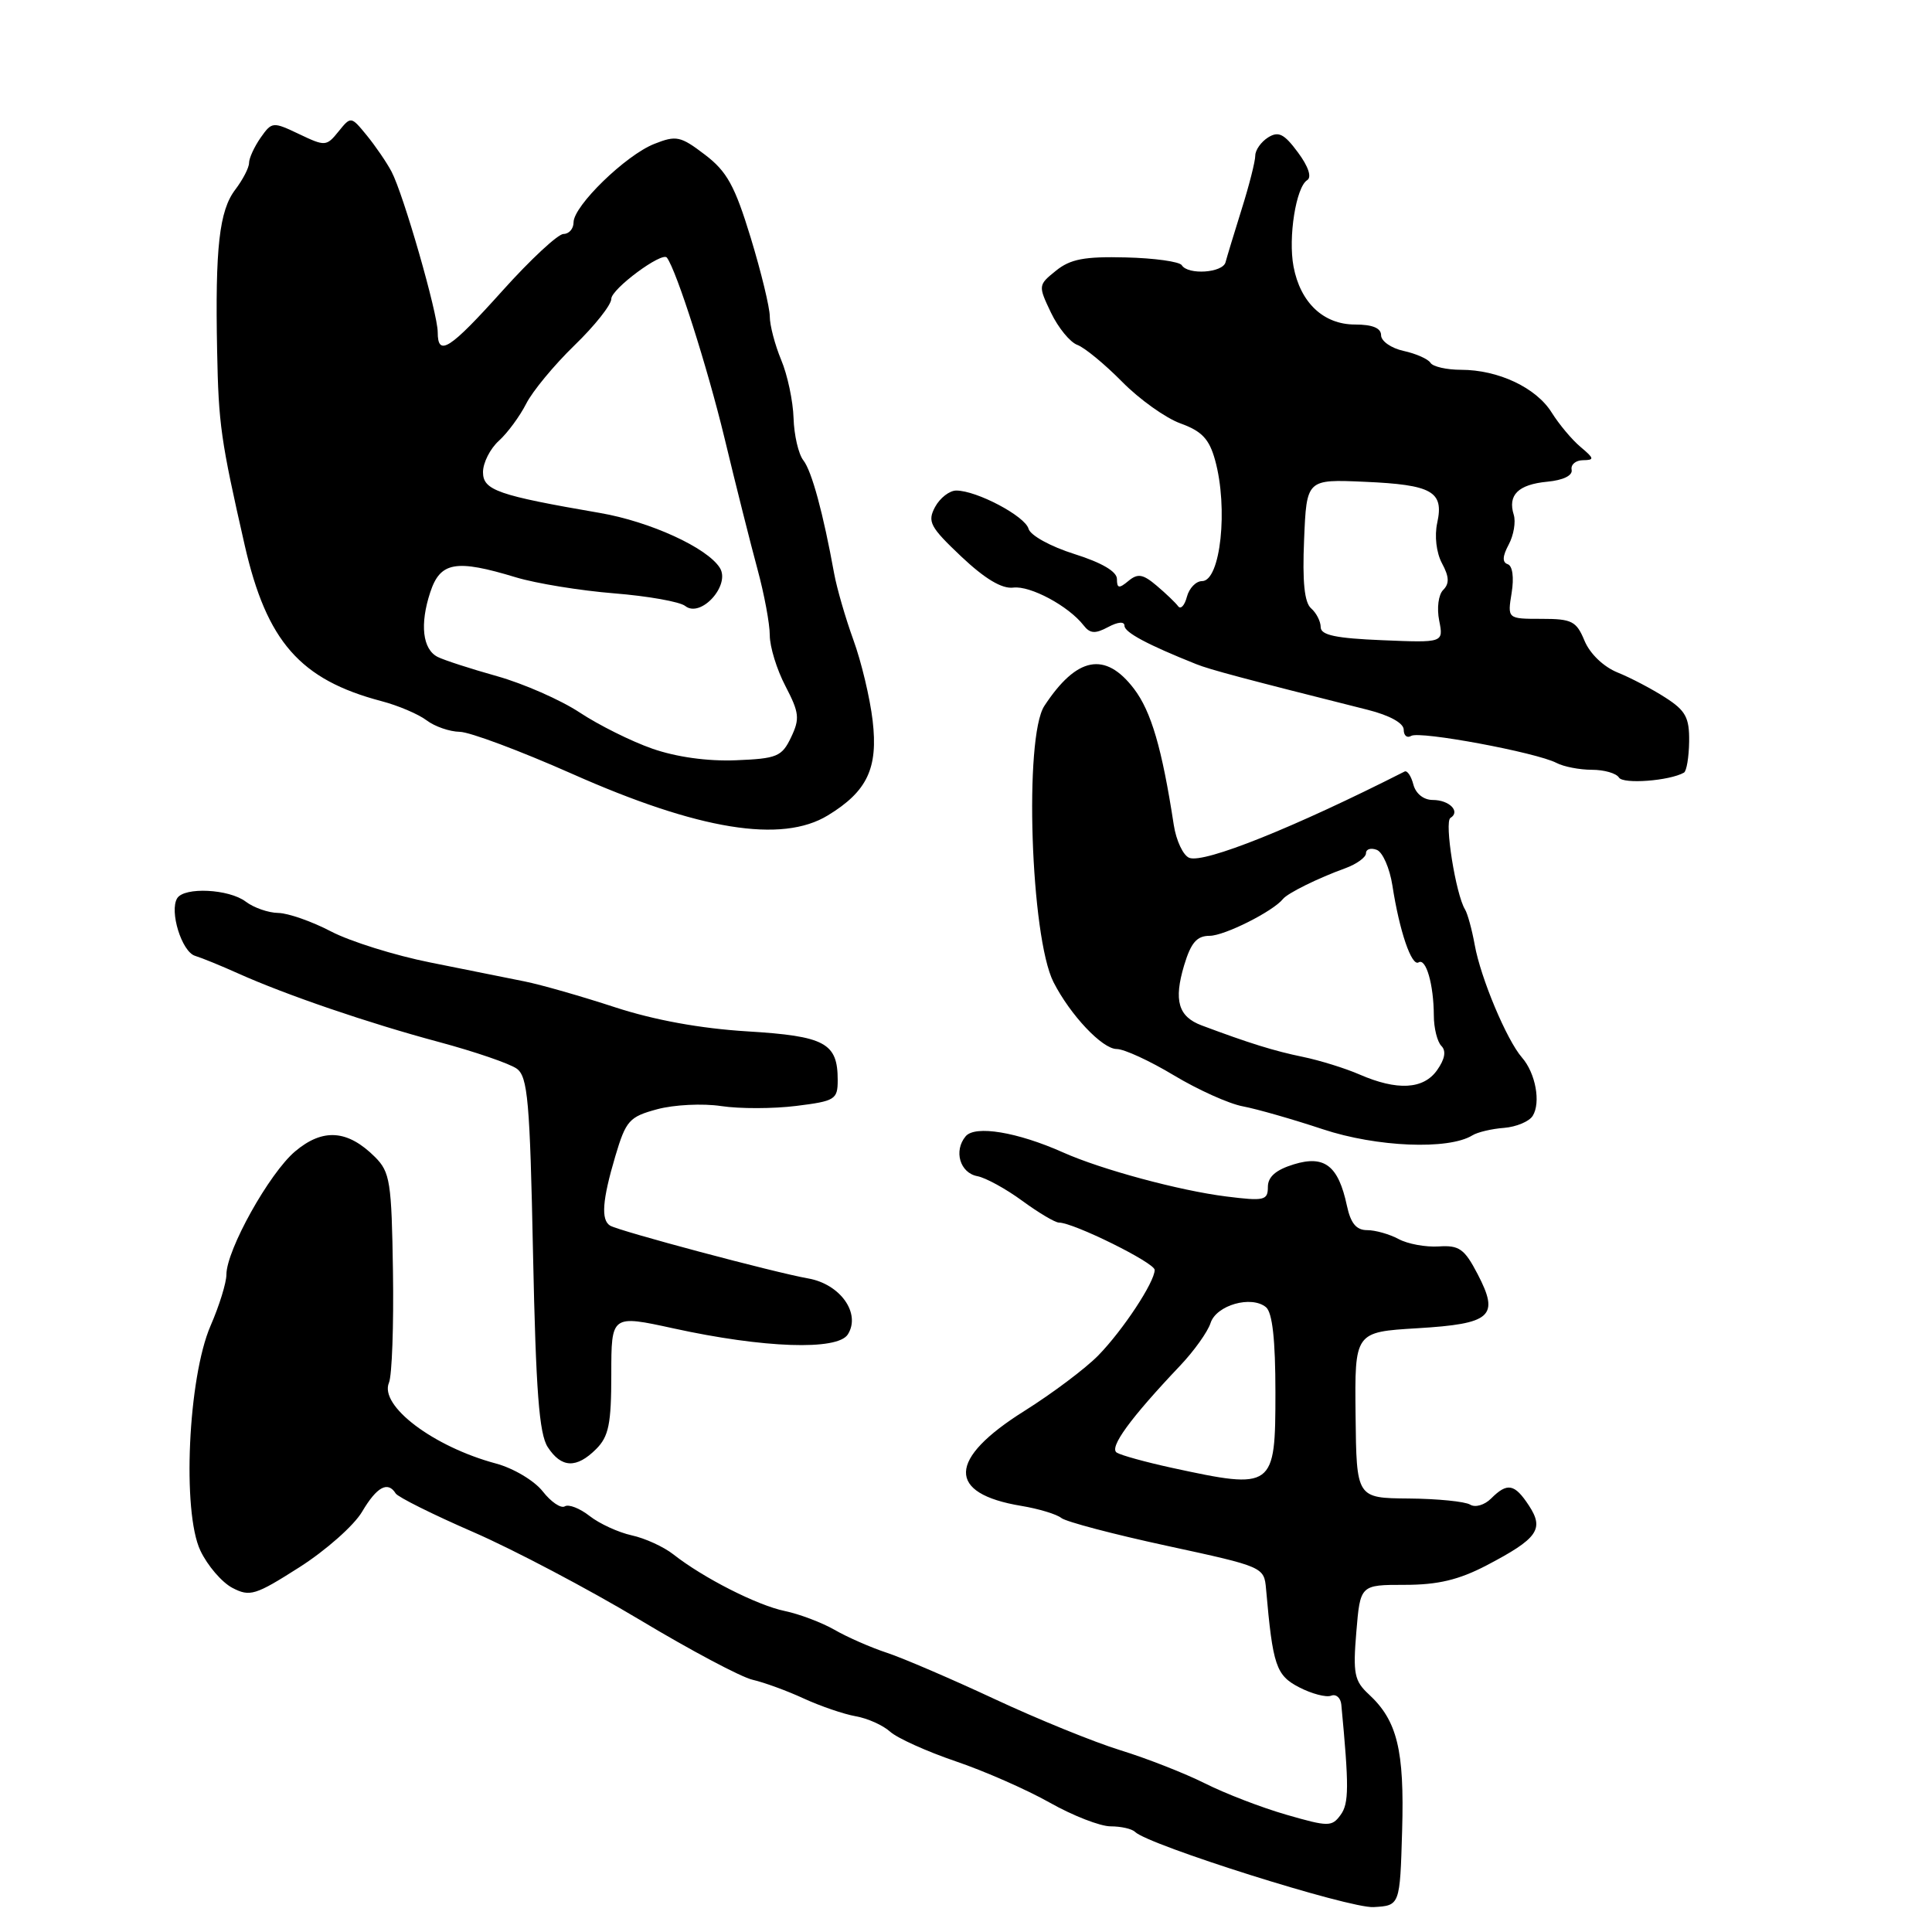 <?xml version="1.0" encoding="UTF-8" standalone="no"?>
<!DOCTYPE svg PUBLIC "-//W3C//DTD SVG 1.1//EN" "http://www.w3.org/Graphics/SVG/1.1/DTD/svg11.dtd" >
<svg xmlns="http://www.w3.org/2000/svg" xmlns:xlink="http://www.w3.org/1999/xlink" version="1.1" viewBox="0 0 256 256">
 <g >
 <path fill="currentColor"
d=" M 185.79 242.55 C 186.10 231.89 185.14 227.99 181.38 224.51 C 179.46 222.74 179.26 221.77 179.72 216.25 C 180.24 210.00 180.24 210.00 186.14 210.00 C 190.53 210.00 193.29 209.34 196.96 207.43 C 203.76 203.87 204.64 202.63 202.60 199.51 C 200.69 196.59 199.73 196.41 197.58 198.56 C 196.71 199.43 195.47 199.79 194.80 199.37 C 194.13 198.96 190.47 198.59 186.66 198.56 C 179.74 198.50 179.74 198.50 179.62 187.50 C 179.50 176.50 179.50 176.50 187.79 176.00 C 197.64 175.41 198.72 174.44 195.79 168.82 C 194.05 165.48 193.35 164.98 190.64 165.16 C 188.91 165.27 186.52 164.83 185.32 164.18 C 184.11 163.53 182.24 163.00 181.15 163.00 C 179.71 163.00 178.97 162.09 178.47 159.75 C 177.34 154.46 175.51 153.03 171.44 154.28 C 169.06 155.01 168.00 155.93 168.00 157.28 C 168.00 159.06 167.52 159.17 162.49 158.54 C 156.31 157.77 145.97 154.98 140.88 152.71 C 134.79 149.99 129.19 149.07 127.95 150.57 C 126.34 152.50 127.20 155.42 129.51 155.85 C 130.61 156.06 133.28 157.52 135.45 159.11 C 137.62 160.70 139.81 162.00 140.32 162.00 C 142.25 162.00 153.00 167.32 153.00 168.27 C 153.00 169.88 148.80 176.25 145.53 179.60 C 143.86 181.31 139.46 184.62 135.75 186.95 C 125.56 193.34 125.41 197.90 135.34 199.54 C 137.63 199.92 140.01 200.64 140.63 201.14 C 141.25 201.64 147.55 203.30 154.63 204.83 C 167.43 207.60 167.50 207.63 167.76 210.56 C 168.65 220.71 169.08 221.99 172.15 223.58 C 173.82 224.44 175.72 224.94 176.38 224.69 C 177.03 224.43 177.64 224.96 177.73 225.86 C 178.76 236.71 178.75 238.96 177.64 240.48 C 176.48 242.07 176.03 242.07 170.45 240.46 C 167.18 239.52 162.33 237.65 159.67 236.31 C 157.01 234.98 151.98 233.00 148.47 231.92 C 144.97 230.84 137.45 227.78 131.76 225.12 C 126.08 222.47 119.68 219.72 117.54 219.01 C 115.41 218.31 112.28 216.94 110.58 215.96 C 108.89 214.99 105.92 213.87 104.00 213.47 C 100.35 212.72 93.20 209.09 89.22 205.96 C 87.95 204.96 85.46 203.82 83.70 203.44 C 81.94 203.05 79.43 201.90 78.13 200.88 C 76.83 199.86 75.35 199.28 74.84 199.60 C 74.33 199.91 73.01 199.02 71.91 197.61 C 70.79 196.19 68.02 194.54 65.70 193.92 C 57.41 191.69 50.24 186.27 51.54 183.21 C 51.94 182.27 52.18 175.65 52.07 168.50 C 51.89 156.60 51.69 155.31 49.69 153.31 C 46.07 149.70 42.79 149.46 39.11 152.56 C 35.69 155.44 30.00 165.64 30.00 168.89 C 30.00 169.96 29.06 173.01 27.90 175.67 C 24.92 182.55 24.11 200.32 26.55 205.46 C 27.49 207.45 29.40 209.67 30.79 210.40 C 33.11 211.61 33.83 211.39 39.67 207.67 C 43.17 205.44 46.91 202.13 47.98 200.31 C 49.93 197.01 51.39 196.21 52.43 197.89 C 52.73 198.37 57.37 200.69 62.74 203.02 C 68.11 205.36 78.00 210.58 84.73 214.61 C 91.46 218.65 98.21 222.24 99.73 222.58 C 101.25 222.93 104.30 224.04 106.50 225.06 C 108.70 226.07 111.79 227.13 113.37 227.41 C 114.95 227.68 117.01 228.61 117.95 229.46 C 118.89 230.31 122.79 232.07 126.60 233.37 C 130.42 234.66 136.05 237.14 139.10 238.86 C 142.16 240.59 145.79 242.00 147.16 242.00 C 148.54 242.00 149.99 242.33 150.39 242.73 C 152.15 244.48 178.78 252.88 182.00 252.70 C 185.50 252.50 185.50 252.50 185.79 242.55 Z  M 79.00 192.00 C 80.66 190.34 81.00 188.67 81.00 182.11 C 81.00 174.22 81.00 174.22 89.25 176.02 C 101.20 178.64 110.97 178.97 112.34 176.82 C 114.10 174.04 111.35 170.15 107.09 169.40 C 102.64 168.62 81.99 163.11 80.84 162.40 C 79.61 161.64 79.81 159.02 81.53 153.21 C 82.94 148.47 83.38 147.98 87.08 146.98 C 89.30 146.38 93.11 146.19 95.56 146.56 C 98.01 146.93 102.48 146.92 105.51 146.54 C 110.66 145.90 111.00 145.69 111.00 143.12 C 111.00 138.19 109.33 137.29 99.00 136.66 C 92.81 136.28 86.71 135.17 81.50 133.47 C 77.10 132.03 71.70 130.48 69.50 130.04 C 67.30 129.59 61.67 128.46 57.00 127.53 C 52.33 126.60 46.41 124.75 43.86 123.42 C 41.32 122.09 38.17 120.99 36.86 120.97 C 35.56 120.95 33.63 120.28 32.56 119.47 C 30.34 117.79 24.43 117.50 23.48 119.02 C 22.42 120.74 24.08 126.10 25.84 126.65 C 26.75 126.93 29.30 127.97 31.50 128.96 C 37.91 131.84 48.83 135.57 58.16 138.07 C 62.92 139.35 67.56 140.94 68.48 141.61 C 69.93 142.67 70.22 145.88 70.63 166.17 C 71.01 184.35 71.44 190.00 72.58 191.75 C 74.39 194.53 76.39 194.61 79.00 192.00 Z  M 195.10 150.44 C 195.77 150.02 197.66 149.57 199.29 149.45 C 200.92 149.32 202.63 148.60 203.09 147.86 C 204.19 146.10 203.47 142.19 201.67 140.13 C 199.65 137.82 196.19 129.58 195.41 125.21 C 195.04 123.17 194.46 121.05 194.12 120.50 C 192.90 118.51 191.36 108.89 192.19 108.38 C 193.56 107.54 192.05 106.00 189.85 106.00 C 188.64 106.00 187.60 105.17 187.28 103.96 C 186.99 102.84 186.47 102.06 186.12 102.23 C 171.52 109.64 159.57 114.43 157.59 113.67 C 156.78 113.36 155.85 111.39 155.53 109.30 C 153.97 99.14 152.54 94.27 150.26 91.27 C 146.45 86.27 142.67 87.00 138.38 93.54 C 135.68 97.67 136.56 124.15 139.59 130.13 C 141.81 134.49 146.06 139.00 147.97 139.00 C 148.95 139.00 152.36 140.57 155.55 142.49 C 158.73 144.40 162.85 146.26 164.70 146.60 C 166.55 146.95 171.31 148.31 175.28 149.63 C 182.42 152.00 191.94 152.39 195.10 150.44 Z  M 109.70 108.04 C 114.92 104.86 116.37 101.79 115.63 95.49 C 115.28 92.49 114.13 87.67 113.07 84.77 C 112.02 81.87 110.88 77.92 110.53 76.00 C 109.08 68.01 107.56 62.41 106.45 61.00 C 105.80 60.17 105.22 57.66 105.15 55.40 C 105.08 53.15 104.35 49.68 103.51 47.69 C 102.68 45.69 102.00 43.10 102.00 41.93 C 102.00 40.75 100.86 36.05 99.47 31.49 C 97.37 24.62 96.33 22.72 93.41 20.50 C 90.17 18.03 89.61 17.91 86.69 19.07 C 82.90 20.57 76.00 27.28 76.00 29.46 C 76.00 30.31 75.40 31.00 74.67 31.00 C 73.94 31.00 70.30 34.38 66.60 38.50 C 59.57 46.33 58.00 47.33 58.00 44.02 C 58.00 41.52 53.46 25.73 51.88 22.74 C 51.23 21.51 49.75 19.35 48.60 17.94 C 46.51 15.39 46.50 15.39 44.85 17.43 C 43.26 19.40 43.08 19.41 39.64 17.77 C 36.15 16.11 36.03 16.12 34.53 18.25 C 33.69 19.46 33.00 20.96 33.00 21.59 C 33.00 22.22 32.18 23.80 31.18 25.12 C 29.05 27.91 28.50 32.82 28.77 46.50 C 28.96 56.27 29.25 58.30 32.43 72.27 C 35.34 85.01 39.77 90.06 50.53 92.90 C 52.75 93.48 55.45 94.63 56.53 95.45 C 57.61 96.27 59.59 96.95 60.92 96.97 C 62.25 96.99 68.93 99.49 75.77 102.52 C 92.58 109.99 103.58 111.78 109.70 108.04 Z  M 223.13 102.38 C 223.48 102.19 223.79 100.33 223.82 98.26 C 223.86 95.08 223.36 94.16 220.68 92.44 C 218.93 91.31 216.08 89.81 214.34 89.11 C 212.47 88.35 210.68 86.63 209.96 84.91 C 208.88 82.30 208.29 82.00 204.25 82.00 C 199.74 82.00 199.74 82.00 200.30 78.56 C 200.63 76.52 200.42 74.97 199.78 74.76 C 199.04 74.51 199.08 73.71 199.91 72.16 C 200.57 70.93 200.87 69.15 200.58 68.21 C 199.76 65.59 201.17 64.20 205.01 63.83 C 207.14 63.63 208.40 63.01 208.25 62.25 C 208.11 61.56 208.79 60.99 209.75 60.98 C 211.30 60.96 211.26 60.76 209.44 59.23 C 208.30 58.28 206.58 56.22 205.61 54.67 C 203.56 51.37 198.53 49.00 193.59 49.00 C 191.68 49.00 189.86 48.58 189.55 48.08 C 189.23 47.57 187.63 46.86 185.99 46.50 C 184.34 46.14 183.00 45.20 183.00 44.42 C 183.00 43.47 181.86 43.00 179.54 43.00 C 175.37 43.00 172.30 40.10 171.40 35.32 C 170.67 31.45 171.73 24.79 173.21 23.87 C 173.84 23.48 173.37 22.06 171.98 20.19 C 170.16 17.73 169.41 17.35 168.03 18.21 C 167.10 18.80 166.33 19.88 166.33 20.62 C 166.33 21.37 165.52 24.57 164.52 27.74 C 163.53 30.91 162.57 34.06 162.39 34.75 C 162.02 36.16 157.41 36.47 156.59 35.14 C 156.30 34.67 152.96 34.20 149.18 34.11 C 143.70 33.97 141.82 34.33 139.92 35.87 C 137.56 37.77 137.55 37.84 139.26 41.43 C 140.22 43.43 141.79 45.35 142.75 45.70 C 143.71 46.05 146.38 48.25 148.68 50.58 C 150.97 52.91 154.46 55.40 156.43 56.11 C 159.25 57.13 160.23 58.17 161.00 60.95 C 162.77 67.32 161.73 77.00 159.28 77.00 C 158.47 77.00 157.57 77.94 157.27 79.08 C 156.97 80.23 156.45 80.79 156.11 80.33 C 155.78 79.88 154.50 78.65 153.27 77.61 C 151.44 76.06 150.76 75.95 149.52 76.98 C 148.27 78.02 148.00 77.97 148.00 76.72 C 148.00 75.73 145.98 74.55 142.36 73.41 C 139.21 72.42 136.53 70.94 136.29 70.07 C 135.83 68.39 129.42 65.00 126.71 65.00 C 125.81 65.00 124.55 65.98 123.90 67.18 C 122.86 69.13 123.23 69.82 127.38 73.75 C 130.51 76.70 132.76 78.05 134.27 77.86 C 136.52 77.58 141.59 80.30 143.58 82.86 C 144.43 83.96 145.11 84.01 146.83 83.09 C 148.14 82.39 149.00 82.32 149.00 82.92 C 149.00 83.79 152.06 85.43 158.50 88.00 C 160.28 88.72 164.87 89.94 181.25 94.06 C 184.14 94.79 186.00 95.82 186.00 96.69 C 186.00 97.47 186.44 97.84 186.99 97.51 C 188.10 96.82 203.57 99.70 206.24 101.09 C 207.19 101.59 209.30 102.00 210.93 102.00 C 212.55 102.00 214.17 102.46 214.52 103.03 C 215.07 103.93 221.20 103.47 223.13 102.38 Z  M 155.26 194.49 C 151.83 193.74 148.55 192.84 147.98 192.48 C 146.92 191.83 149.77 187.92 156.37 180.96 C 158.22 179.01 160.03 176.47 160.40 175.32 C 161.15 172.94 165.81 171.61 167.75 173.21 C 168.60 173.92 169.00 177.52 169.00 184.52 C 169.00 197.26 168.78 197.42 155.26 194.49 Z  M 180.13 142.37 C 178.27 141.56 174.90 140.51 172.63 140.04 C 168.86 139.27 165.49 138.22 159.22 135.87 C 156.13 134.71 155.51 132.58 156.90 127.92 C 157.81 124.90 158.59 124.00 160.29 124.00 C 162.26 123.99 168.69 120.76 170.00 119.12 C 170.63 118.34 174.65 116.35 178.25 115.05 C 179.76 114.50 181.00 113.60 181.00 113.06 C 181.00 112.51 181.64 112.31 182.43 112.61 C 183.21 112.91 184.14 115.03 184.50 117.33 C 185.43 123.37 187.04 128.09 187.97 127.52 C 188.95 126.91 189.97 130.44 189.99 134.55 C 189.99 136.23 190.45 138.05 190.99 138.59 C 191.65 139.25 191.46 140.33 190.43 141.79 C 188.63 144.36 185.14 144.55 180.13 142.37 Z  M 86.43 99.20 C 83.65 98.23 79.32 96.07 76.81 94.41 C 74.30 92.75 69.38 90.59 65.87 89.60 C 62.37 88.62 58.83 87.47 58.00 87.05 C 55.99 86.04 55.61 82.72 57.01 78.48 C 58.34 74.44 60.40 74.08 68.36 76.50 C 71.04 77.31 76.89 78.26 81.36 78.62 C 85.84 78.98 90.09 79.73 90.80 80.30 C 92.86 81.93 96.83 77.54 95.38 75.24 C 93.70 72.57 86.15 69.12 79.50 67.97 C 65.96 65.64 64.00 64.96 64.00 62.56 C 64.00 61.32 64.95 59.45 66.10 58.41 C 67.26 57.36 68.88 55.15 69.72 53.50 C 70.55 51.85 73.43 48.37 76.11 45.77 C 78.80 43.17 81.00 40.40 81.00 39.60 C 81.00 38.29 87.75 33.29 88.37 34.14 C 89.66 35.88 93.73 48.65 95.99 58.00 C 97.51 64.33 99.49 72.18 100.38 75.46 C 101.27 78.74 102.00 82.66 102.00 84.18 C 102.00 85.70 102.93 88.73 104.08 90.92 C 105.91 94.44 106.00 95.23 104.82 97.70 C 103.60 100.26 102.96 100.52 97.49 100.74 C 93.75 100.89 89.60 100.31 86.43 99.20 Z  M 175.00 83.11 C 175.00 82.35 174.43 81.22 173.73 80.61 C 172.84 79.84 172.56 77.08 172.80 71.50 C 173.13 63.50 173.13 63.50 180.82 63.84 C 189.77 64.23 191.35 65.12 190.44 69.28 C 190.06 71.02 190.32 73.23 191.07 74.64 C 192.03 76.42 192.07 77.33 191.23 78.17 C 190.60 78.80 190.37 80.58 190.70 82.23 C 191.28 85.17 191.28 85.17 183.14 84.83 C 177.03 84.58 175.01 84.16 175.00 83.11 Z "/>
</g>
</svg>
